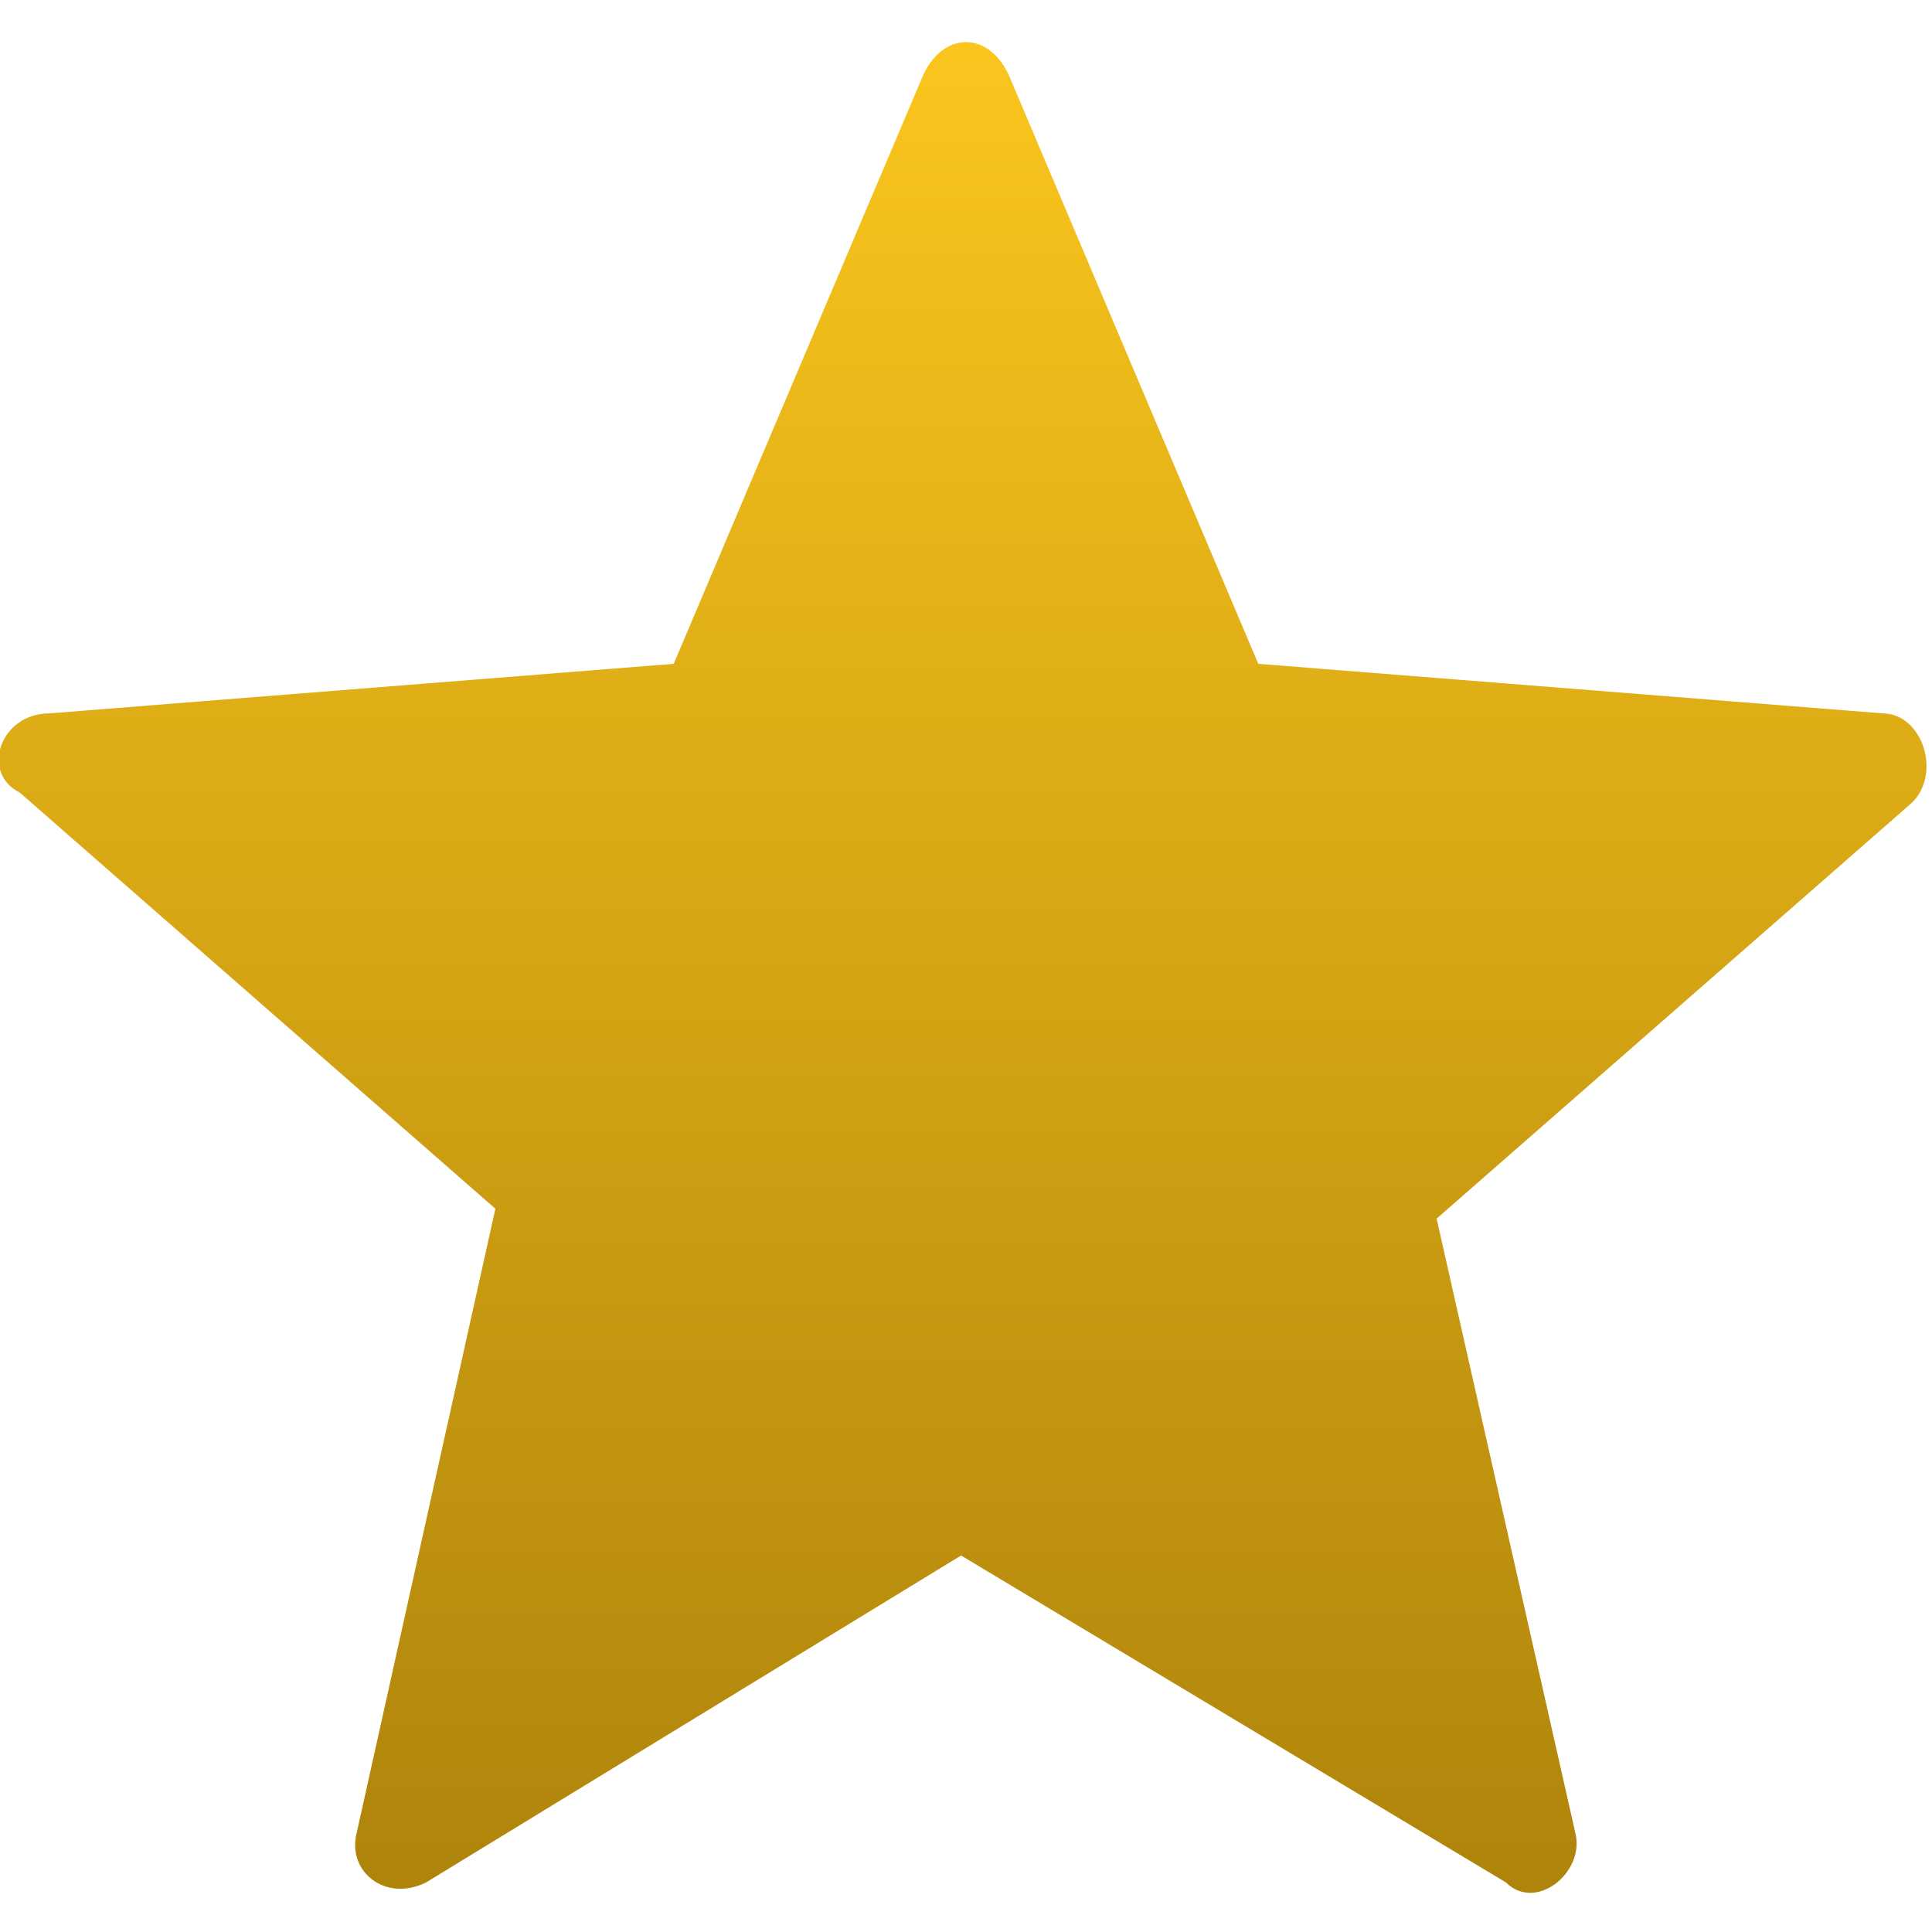 <?xml version="1.0" encoding="utf-8"?>
<!-- Generator: Adobe Illustrator 22.1.0, SVG Export Plug-In . SVG Version: 6.00 Build 0)  -->
<svg version="1.1" id="Vrstva_1" xmlns="http://www.w3.org/2000/svg" xmlns:xlink="http://www.w3.org/1999/xlink" x="0px" y="0px"
	 viewBox="0 0 19.5 19.5" style="enable-background:new 0 0 19.5 19.5;" xml:space="preserve">
<style type="text/css">
	.st0{fill:url(#SVGID_1_);}
</style>
<linearGradient id="SVGID_1_" gradientUnits="userSpaceOnUse" x1="9.74" y1="19.03" x2="9.74" y2="0.452">
	<stop  offset="0" style="stop-color:#AF840B"/>
	<stop  offset="1" style="stop-color:#FAC51D"/>
</linearGradient>
<path class="st0" d="M10.2,0.8l2.5,5.9L19,7.2c0.4,0,0.6,0.6,0.3,0.9l-4.8,4.2l1.4,6.2c0.1,0.4-0.4,0.8-0.7,0.5l-5.5-3.3L4.3,19
	c-0.4,0.2-0.8-0.1-0.7-0.5L5,12.2L0.2,8C-0.2,7.8,0,7.2,0.5,7.2l6.3-0.5l2.5-5.9C9.5,0.3,10,0.3,10.2,0.8z"/>
</svg>
